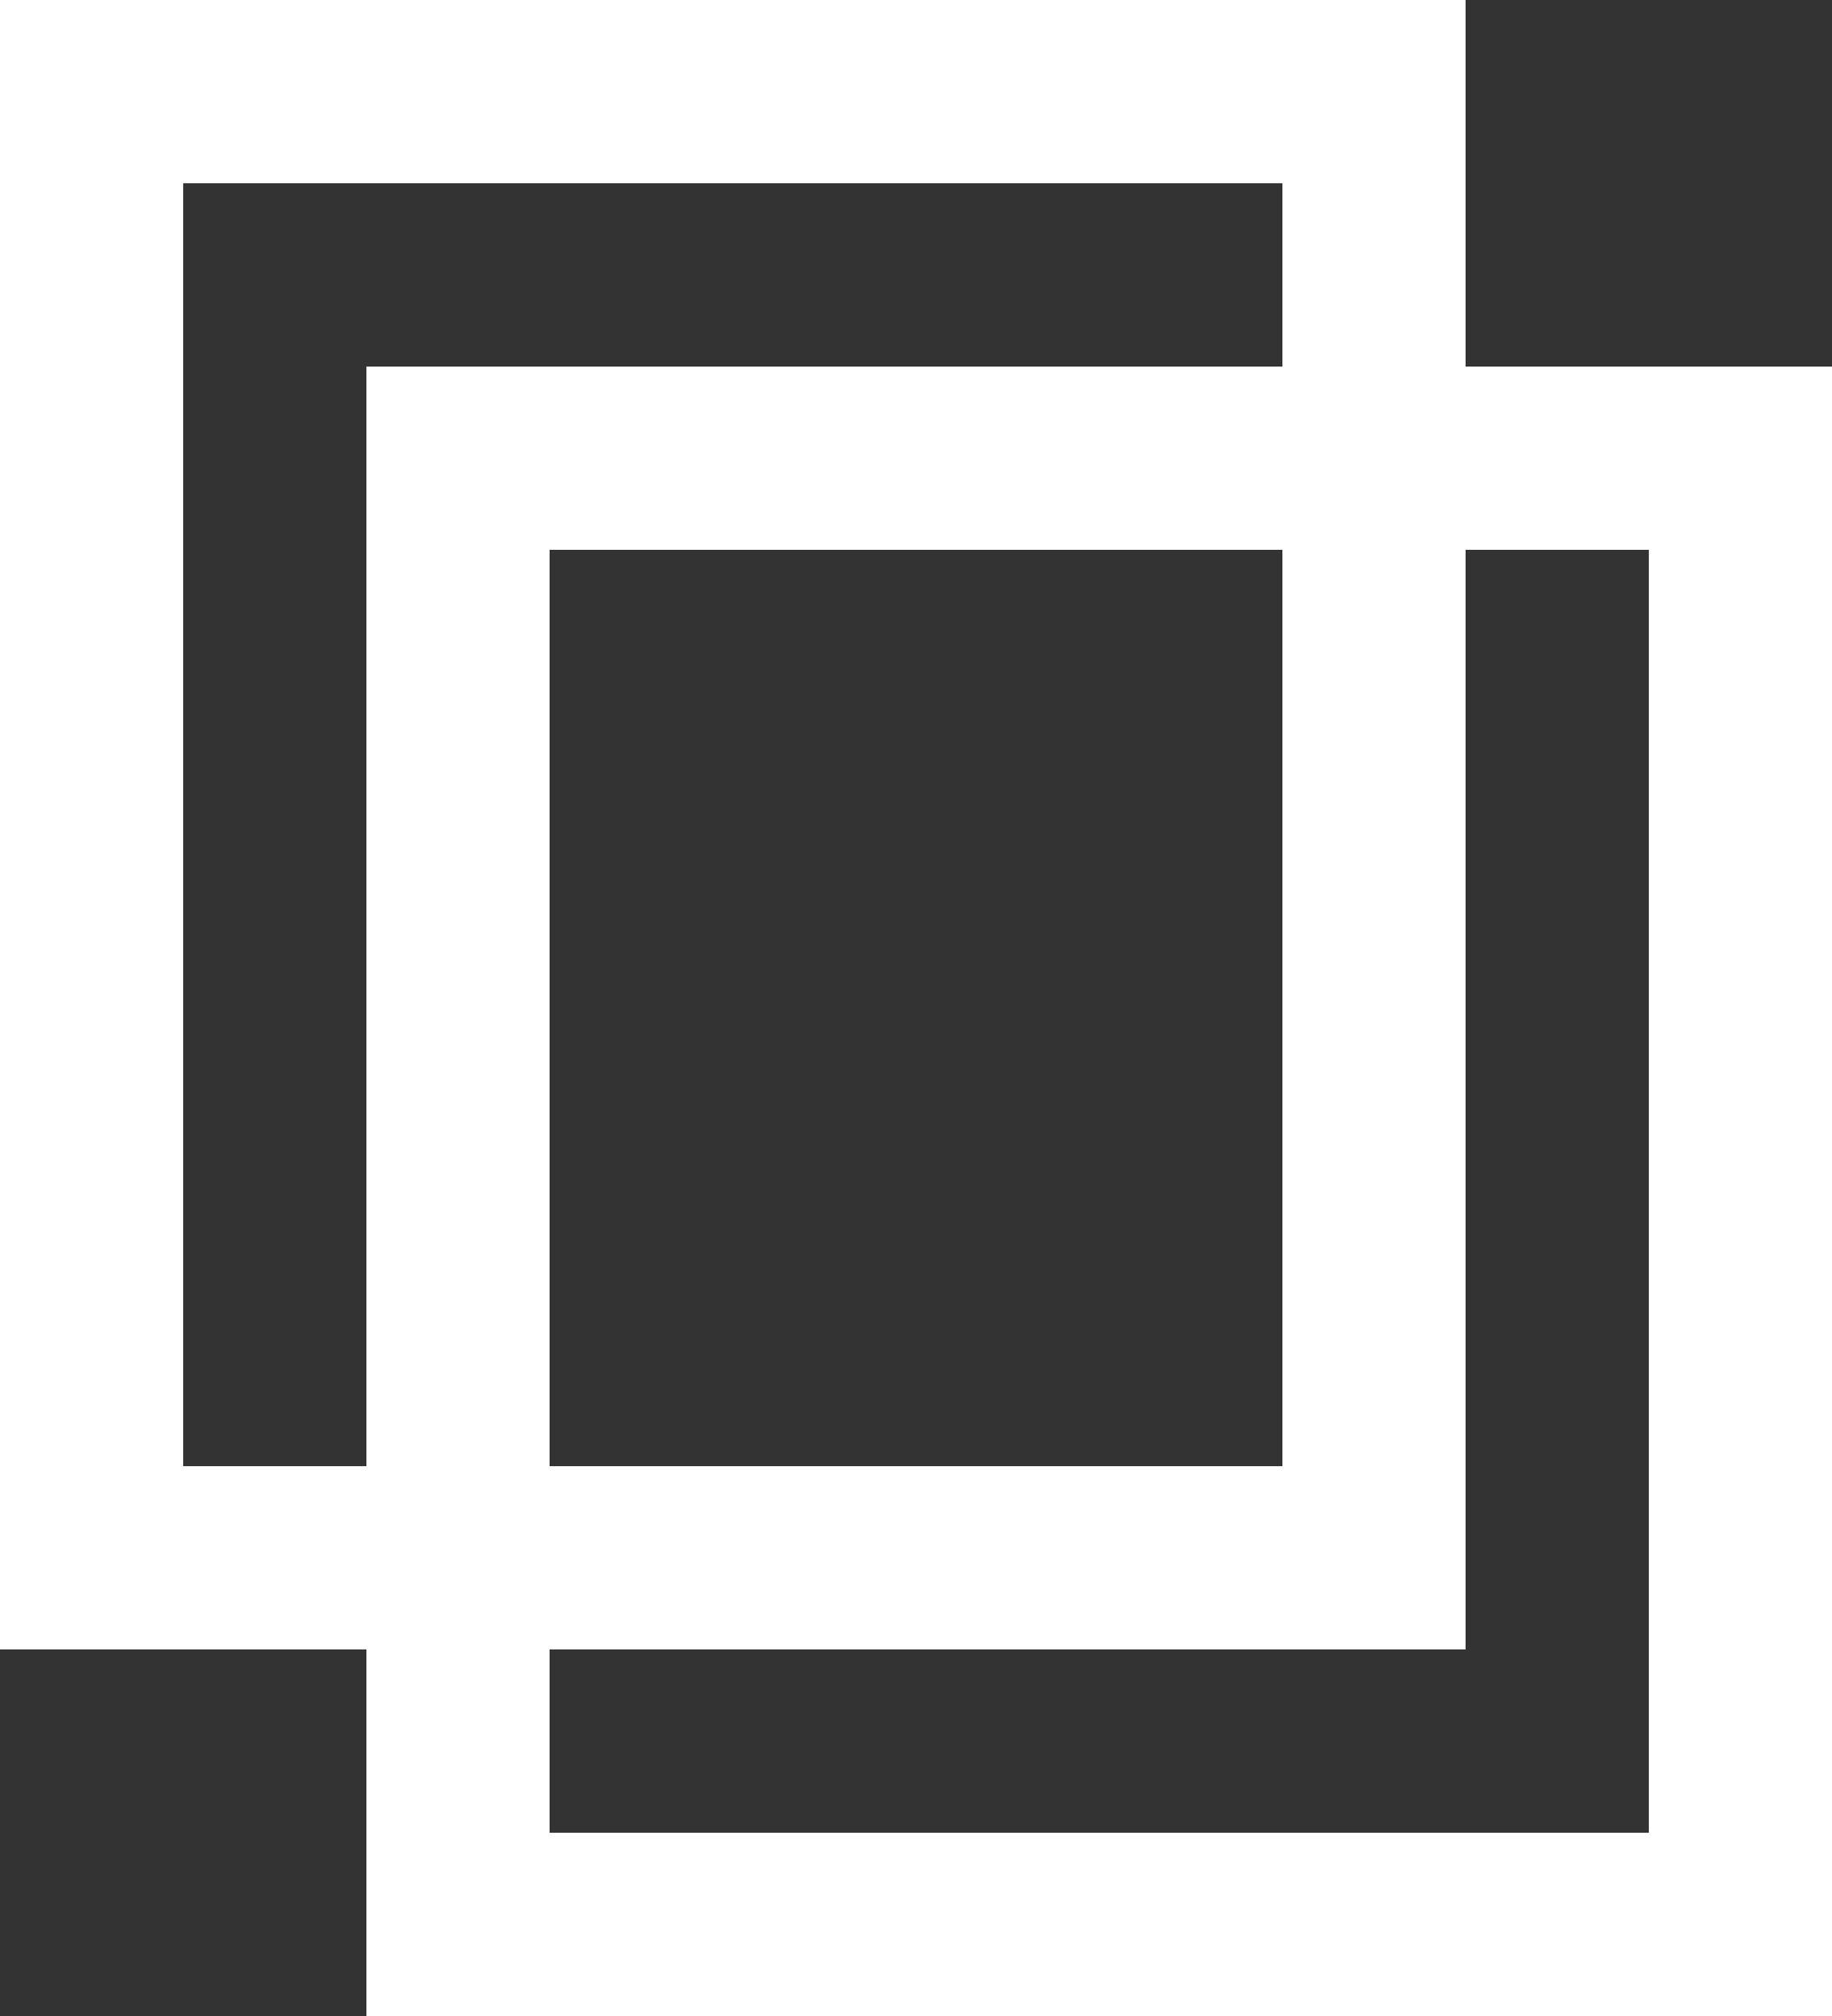 <svg width="10" height="11" viewBox="0 0 10 11" fill="none" xmlns="http://www.w3.org/2000/svg">
<rect x="0" y="0" width="10" height="11" fill="#333333" stroke="none"/>
<rect x="0.5" y="0.5" width="7" height="8" stroke="white"/>
<rect x="2.5" y="2.5" width="7" height="8" stroke="white"/>
</svg>
